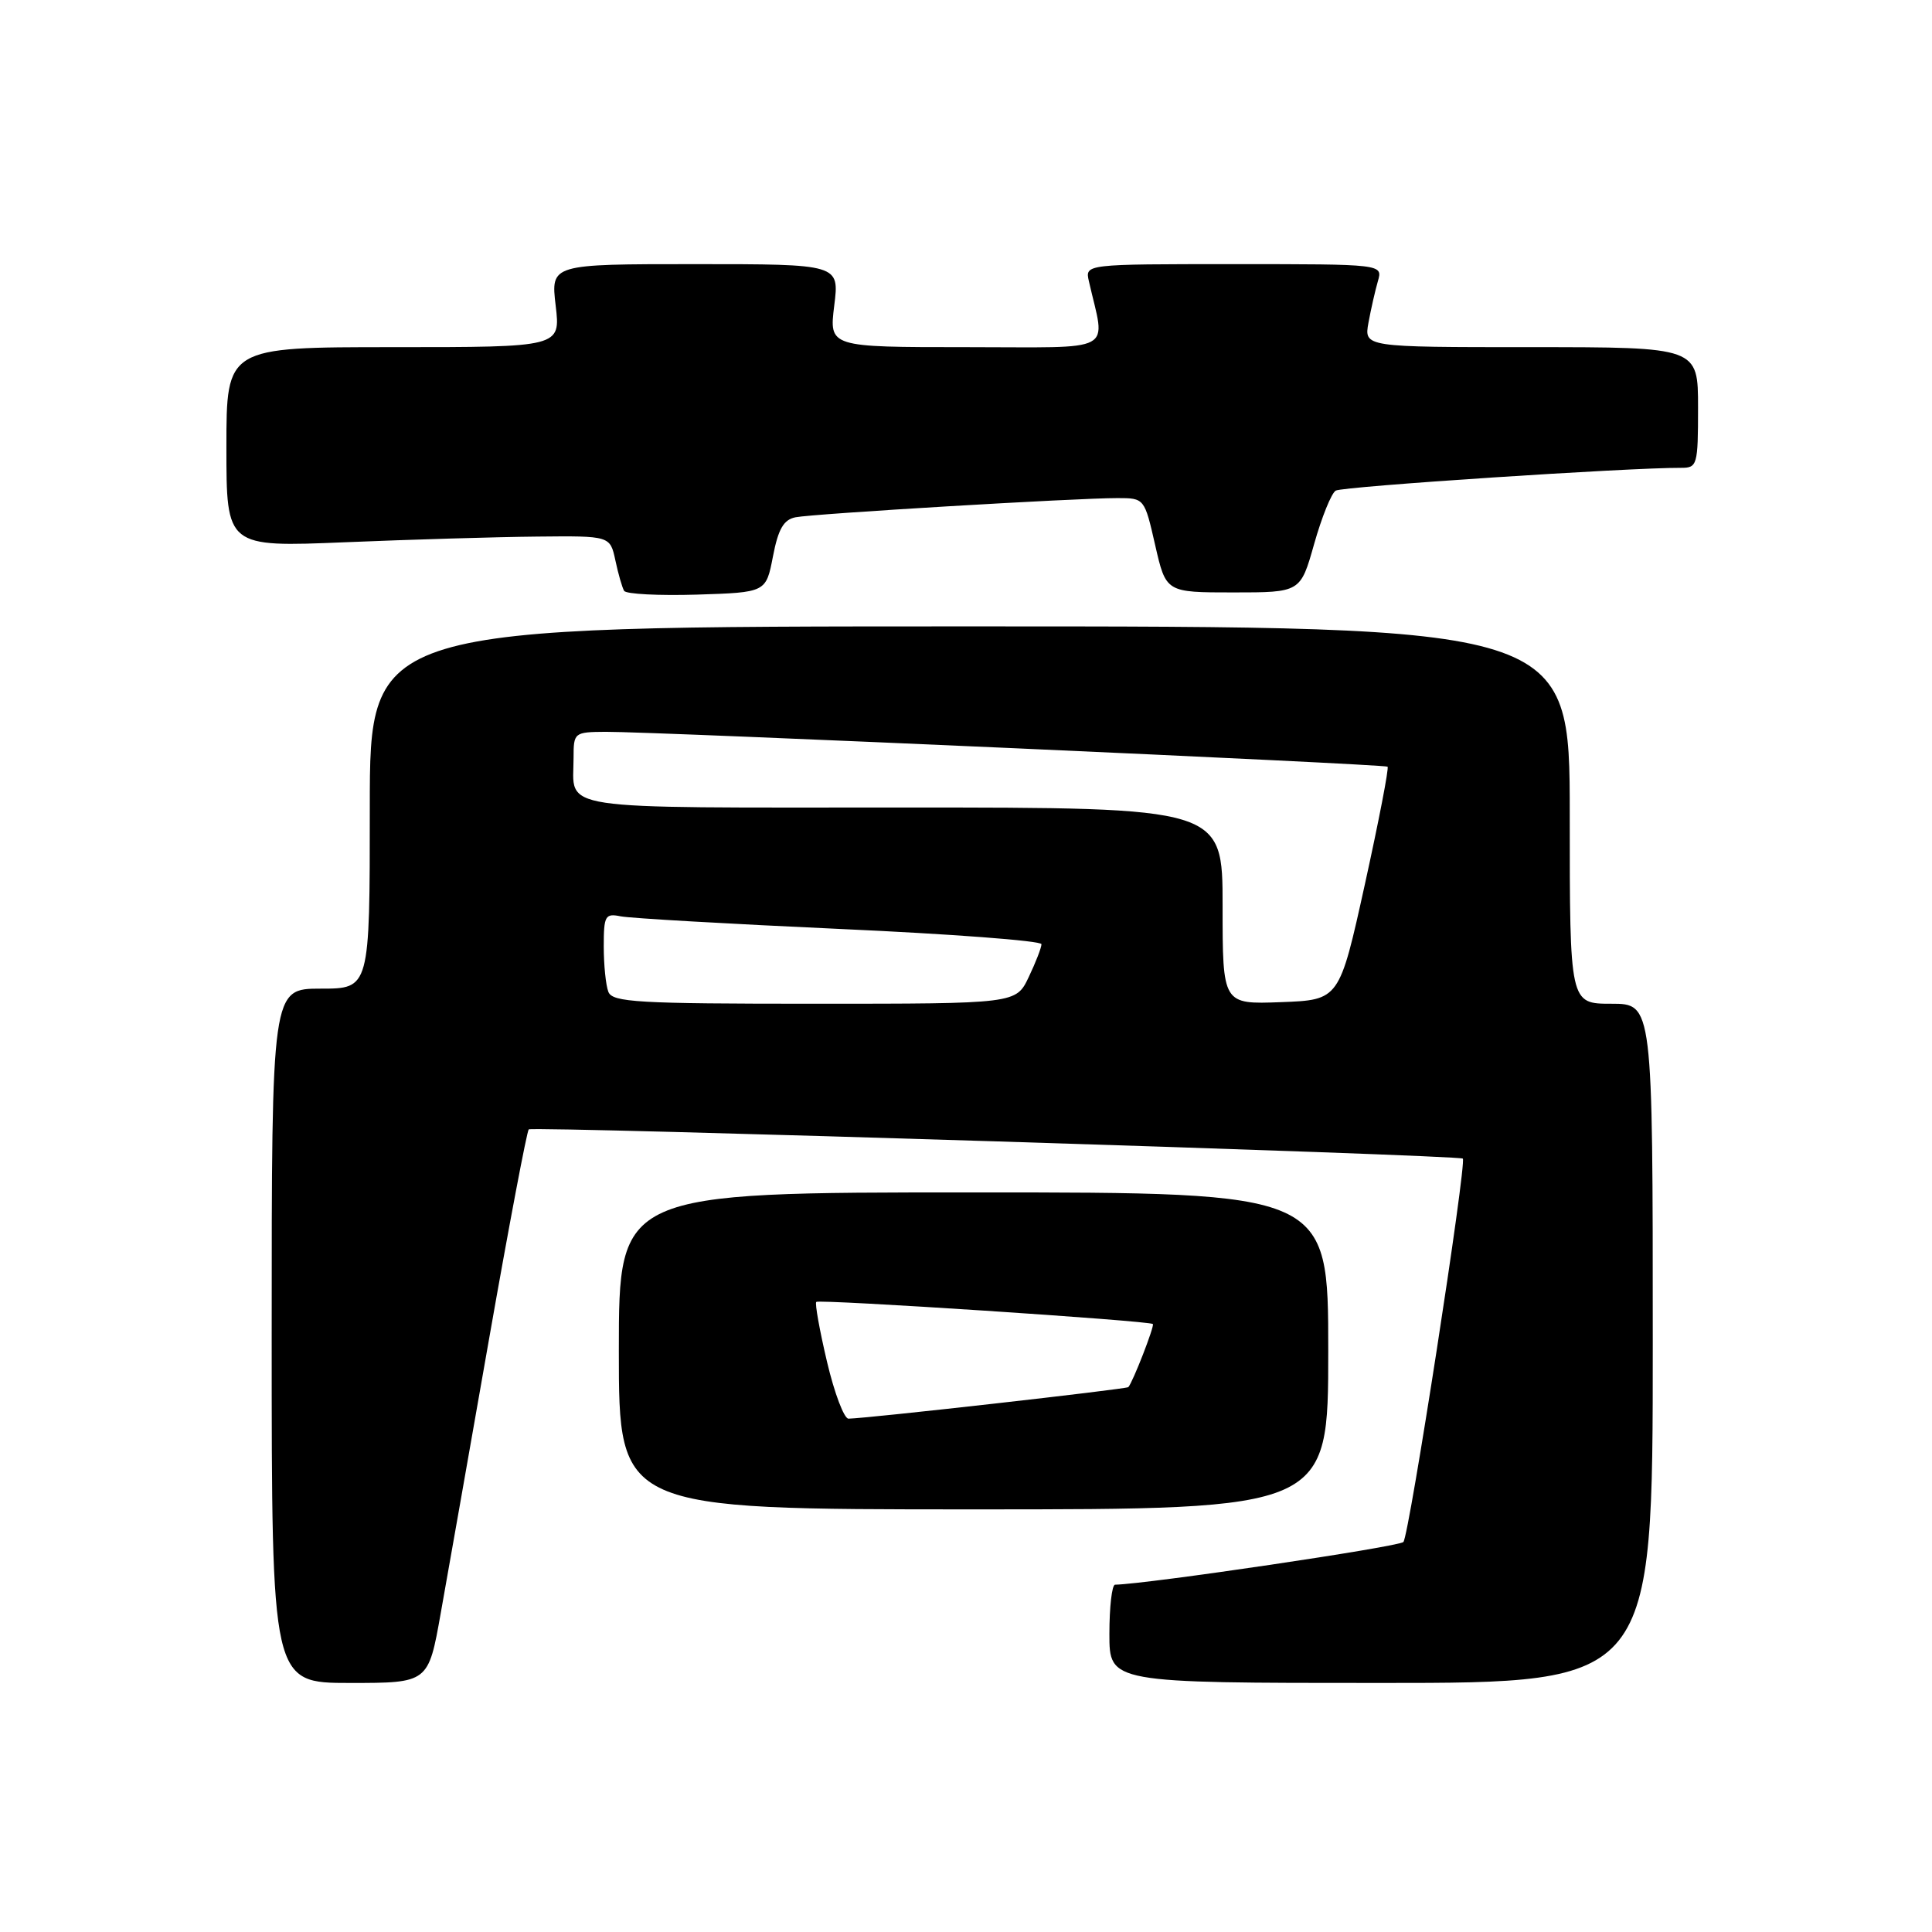<?xml version="1.0" encoding="UTF-8" standalone="no"?>
<!DOCTYPE svg PUBLIC "-//W3C//DTD SVG 1.1//EN" "http://www.w3.org/Graphics/SVG/1.1/DTD/svg11.dtd" >
<svg xmlns="http://www.w3.org/2000/svg" xmlns:xlink="http://www.w3.org/1999/xlink" version="1.1" viewBox="0 0 256 256">
 <g >
 <path fill="currentColor"
d=" M 58.40 213.75 C 59.31 208.66 62.20 192.25 64.83 177.27 C 67.46 162.30 69.82 149.87 70.06 149.65 C 70.56 149.20 193.32 153.04 193.83 153.52 C 194.38 154.04 186.73 203.43 185.96 204.32 C 185.43 204.95 151.99 209.90 147.75 209.98 C 147.34 209.99 147.00 212.93 147.00 216.50 C 147.00 223.00 147.00 223.00 183.00 223.00 C 219.00 223.00 219.00 223.00 219.00 178.00 C 219.00 133.00 219.00 133.00 213.50 133.00 C 208.00 133.00 208.00 133.00 208.00 108.00 C 208.00 83.00 208.00 83.00 128.50 83.00 C 49.00 83.00 49.00 83.00 49.00 107.00 C 49.00 131.00 49.00 131.00 42.50 131.00 C 36.00 131.00 36.00 131.00 36.00 177.00 C 36.00 223.00 36.00 223.00 46.38 223.00 C 56.76 223.00 56.76 223.00 58.40 213.75 Z  M 176.00 179.00 C 176.00 158.00 176.00 158.00 129.00 158.00 C 82.00 158.00 82.00 158.00 82.00 179.00 C 82.00 200.00 82.00 200.00 129.00 200.00 C 176.00 200.00 176.00 200.00 176.00 179.00 Z  M 102.42 73.73 C 103.12 70.09 103.84 68.85 105.42 68.54 C 107.79 68.07 142.66 65.99 148.07 66.00 C 151.64 66.00 151.65 66.02 153.07 72.25 C 154.50 78.50 154.50 78.50 163.41 78.50 C 172.32 78.50 172.32 78.50 174.13 72.08 C 175.13 68.55 176.41 65.36 176.99 65.01 C 177.88 64.46 215.94 61.95 222.75 61.99 C 224.90 62.00 225.00 61.63 225.00 54.00 C 225.00 46.00 225.00 46.00 202.87 46.00 C 180.74 46.00 180.74 46.00 181.33 42.75 C 181.66 40.96 182.22 38.49 182.58 37.25 C 183.23 35.00 183.23 35.00 163.50 35.00 C 143.77 35.00 143.77 35.00 144.28 37.25 C 146.48 46.96 148.26 46.00 128.05 46.00 C 109.86 46.00 109.86 46.00 110.54 40.50 C 111.23 35.00 111.23 35.00 92.11 35.00 C 72.98 35.00 72.98 35.00 73.63 40.50 C 74.28 46.00 74.28 46.00 52.14 46.00 C 30.00 46.00 30.00 46.00 30.00 59.25 C 30.00 72.50 30.00 72.50 45.75 71.85 C 54.41 71.49 65.85 71.15 71.17 71.10 C 80.84 71.00 80.84 71.00 81.54 74.25 C 81.92 76.04 82.44 77.85 82.70 78.29 C 82.95 78.72 87.29 78.94 92.33 78.79 C 101.50 78.50 101.50 78.50 102.42 73.73 Z  M 80.61 131.42 C 80.27 130.55 80.00 127.84 80.00 125.40 C 80.00 121.33 80.19 121.00 82.25 121.42 C 83.49 121.67 96.54 122.42 111.25 123.09 C 125.96 123.75 138.00 124.66 138.00 125.11 C 138.00 125.56 137.24 127.52 136.31 129.47 C 134.63 133.00 134.63 133.00 107.92 133.00 C 84.49 133.00 81.14 132.81 80.61 131.42 Z  M 162.00 120.04 C 162.00 107.00 162.00 107.00 119.61 107.00 C 72.68 107.00 76.00 107.50 76.00 100.42 C 76.00 97.07 76.08 97.00 80.25 96.97 C 86.54 96.93 183.44 101.25 183.86 101.59 C 184.06 101.76 182.70 108.78 180.85 117.19 C 177.47 132.50 177.47 132.50 169.73 132.79 C 162.00 133.08 162.00 133.08 162.00 120.04 Z  M 109.58 180.43 C 108.60 176.27 107.96 172.71 108.16 172.51 C 108.54 172.13 152.31 175.00 152.76 175.44 C 153.01 175.68 150.10 183.16 149.51 183.80 C 149.26 184.07 114.97 187.94 112.43 187.98 C 111.85 187.99 110.56 184.60 109.58 180.43 Z "/>
</g>
</svg>